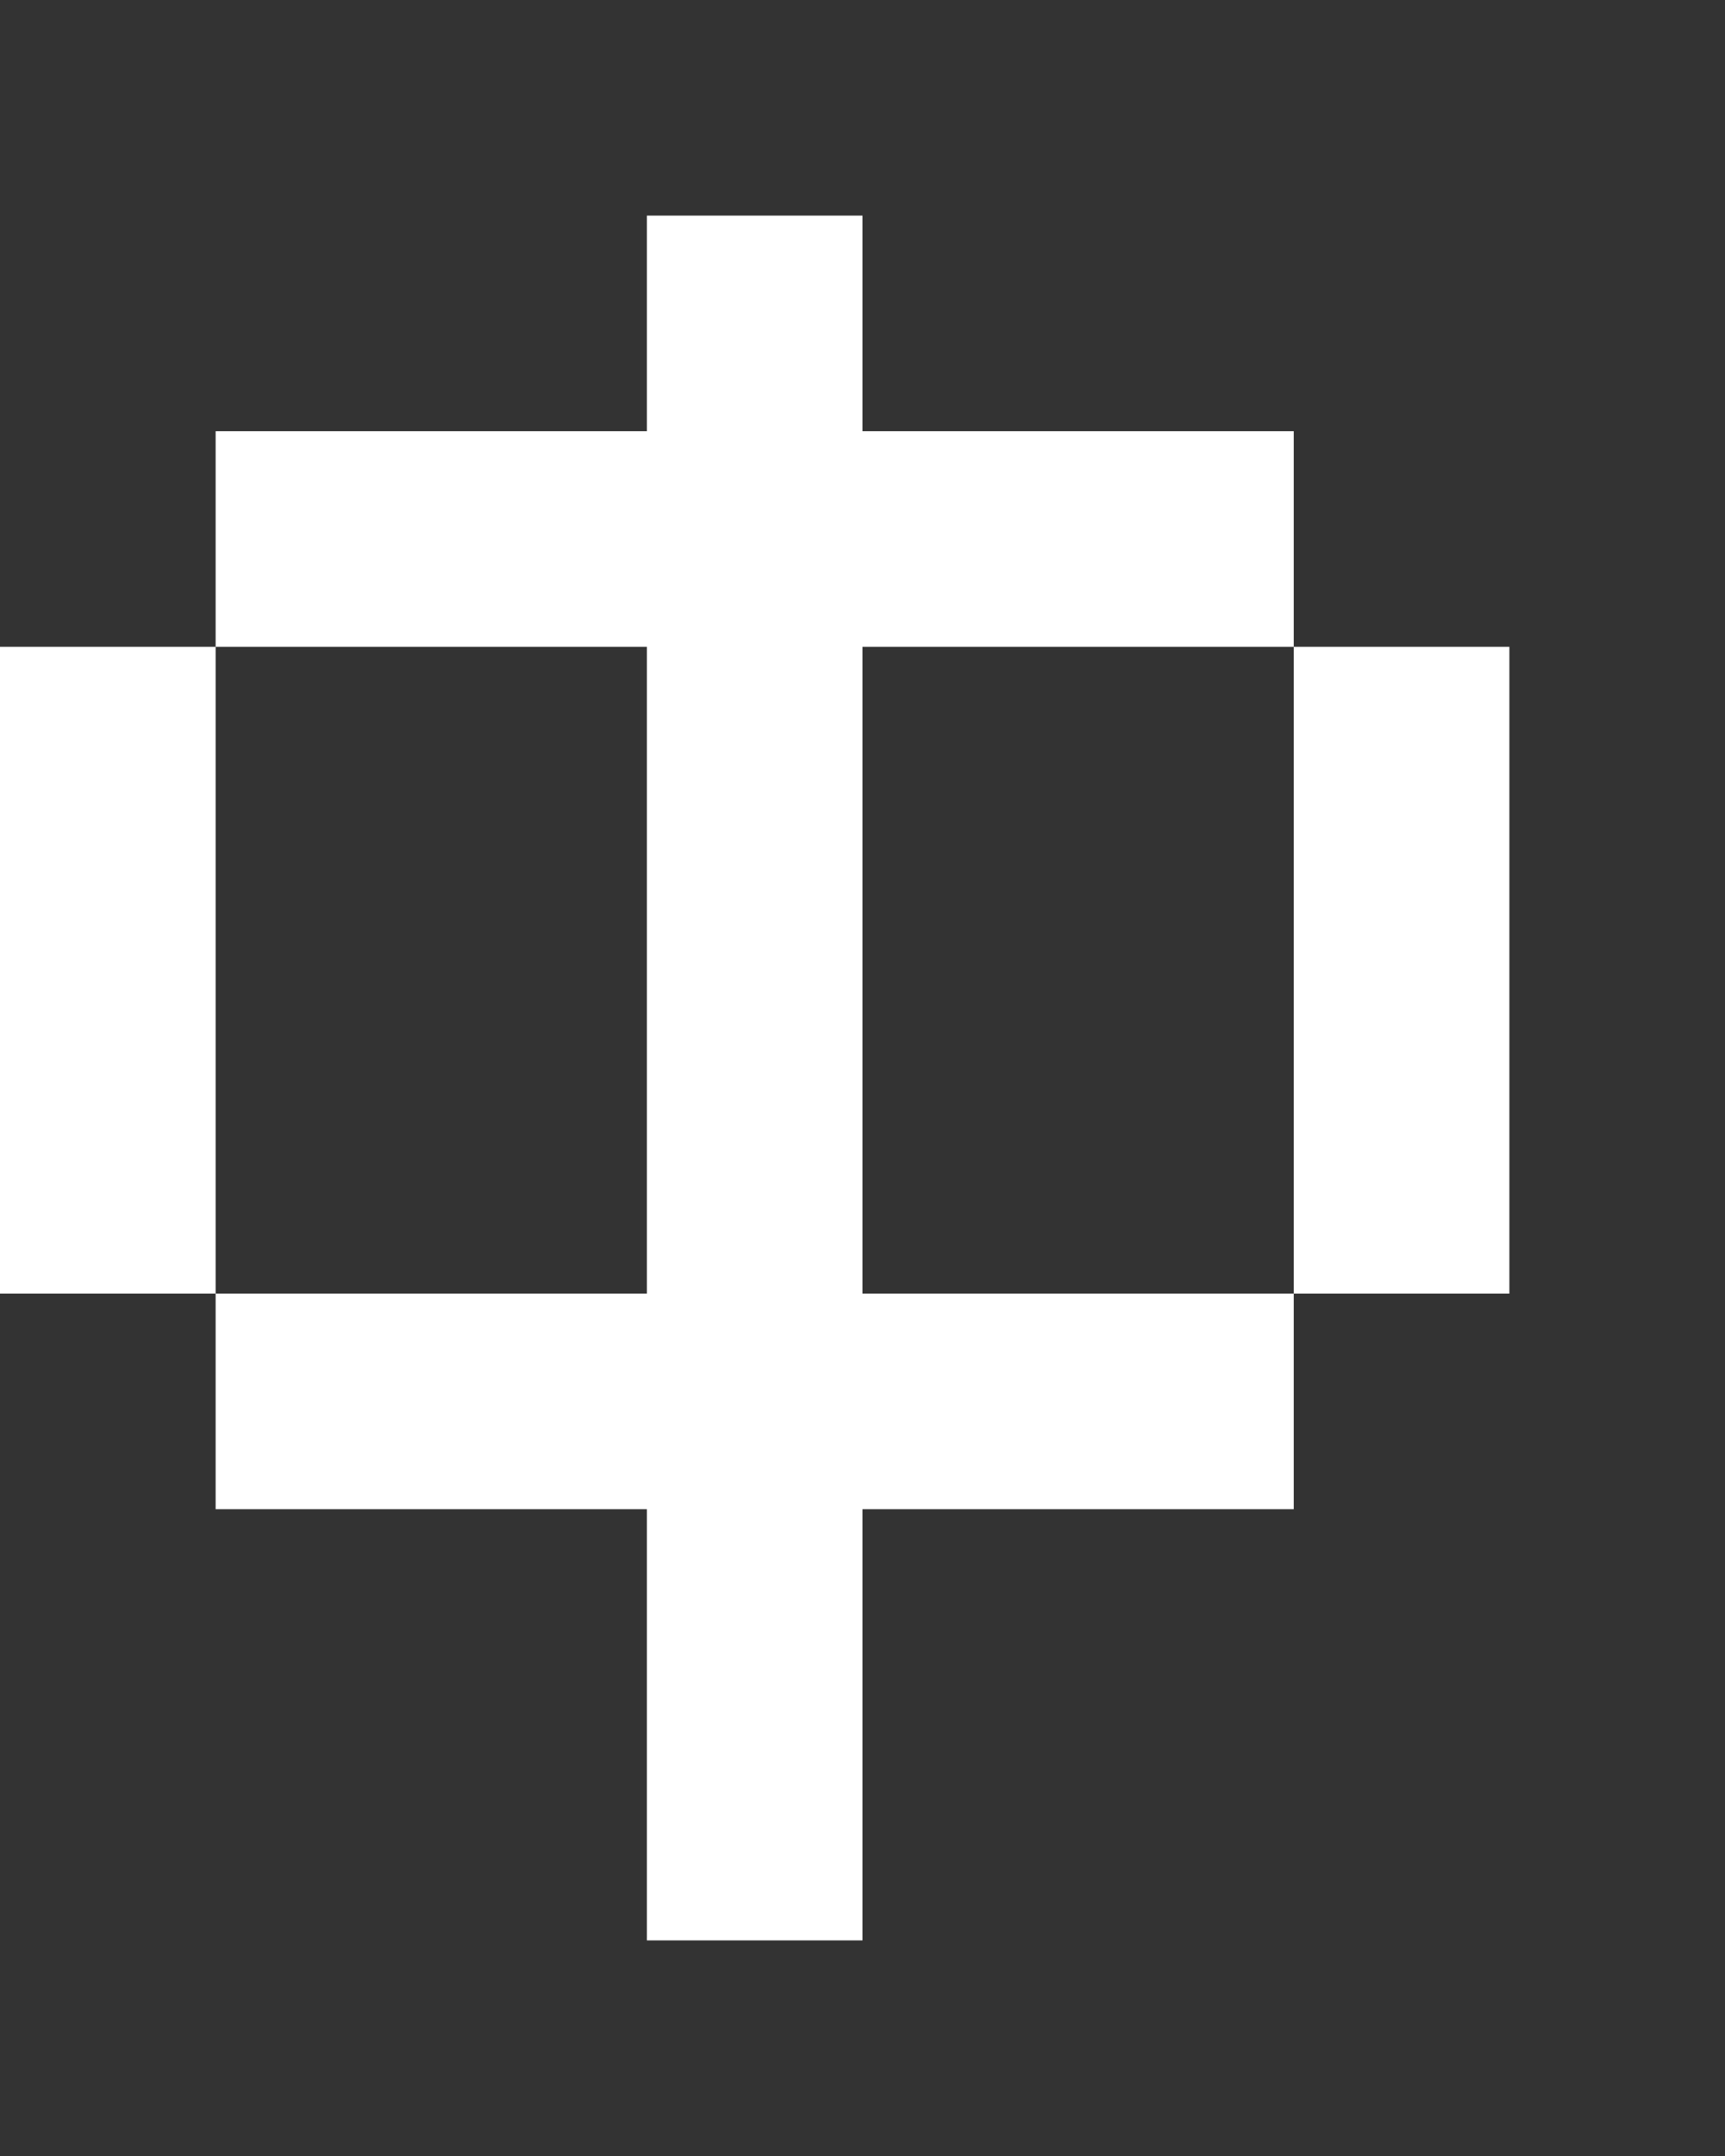 <svg xmlns="http://www.w3.org/2000/svg" width="8" height="10" fill="none" viewBox="0 0 8 10">
  <rect x="0" y="0" width="8" height="10" fill="#333333" stroke="none"/>
  <path fill="#fff" d="M4 1H3v8h1V1Zm3 2H6v3h1V3ZM1 3H0v3h1V3Zm2 3H1v1h2V6Zm0-4H1v1h2V2Zm3 0H4v1h2V2Zm0 4H4v1h2V6Z"/>
</svg>
